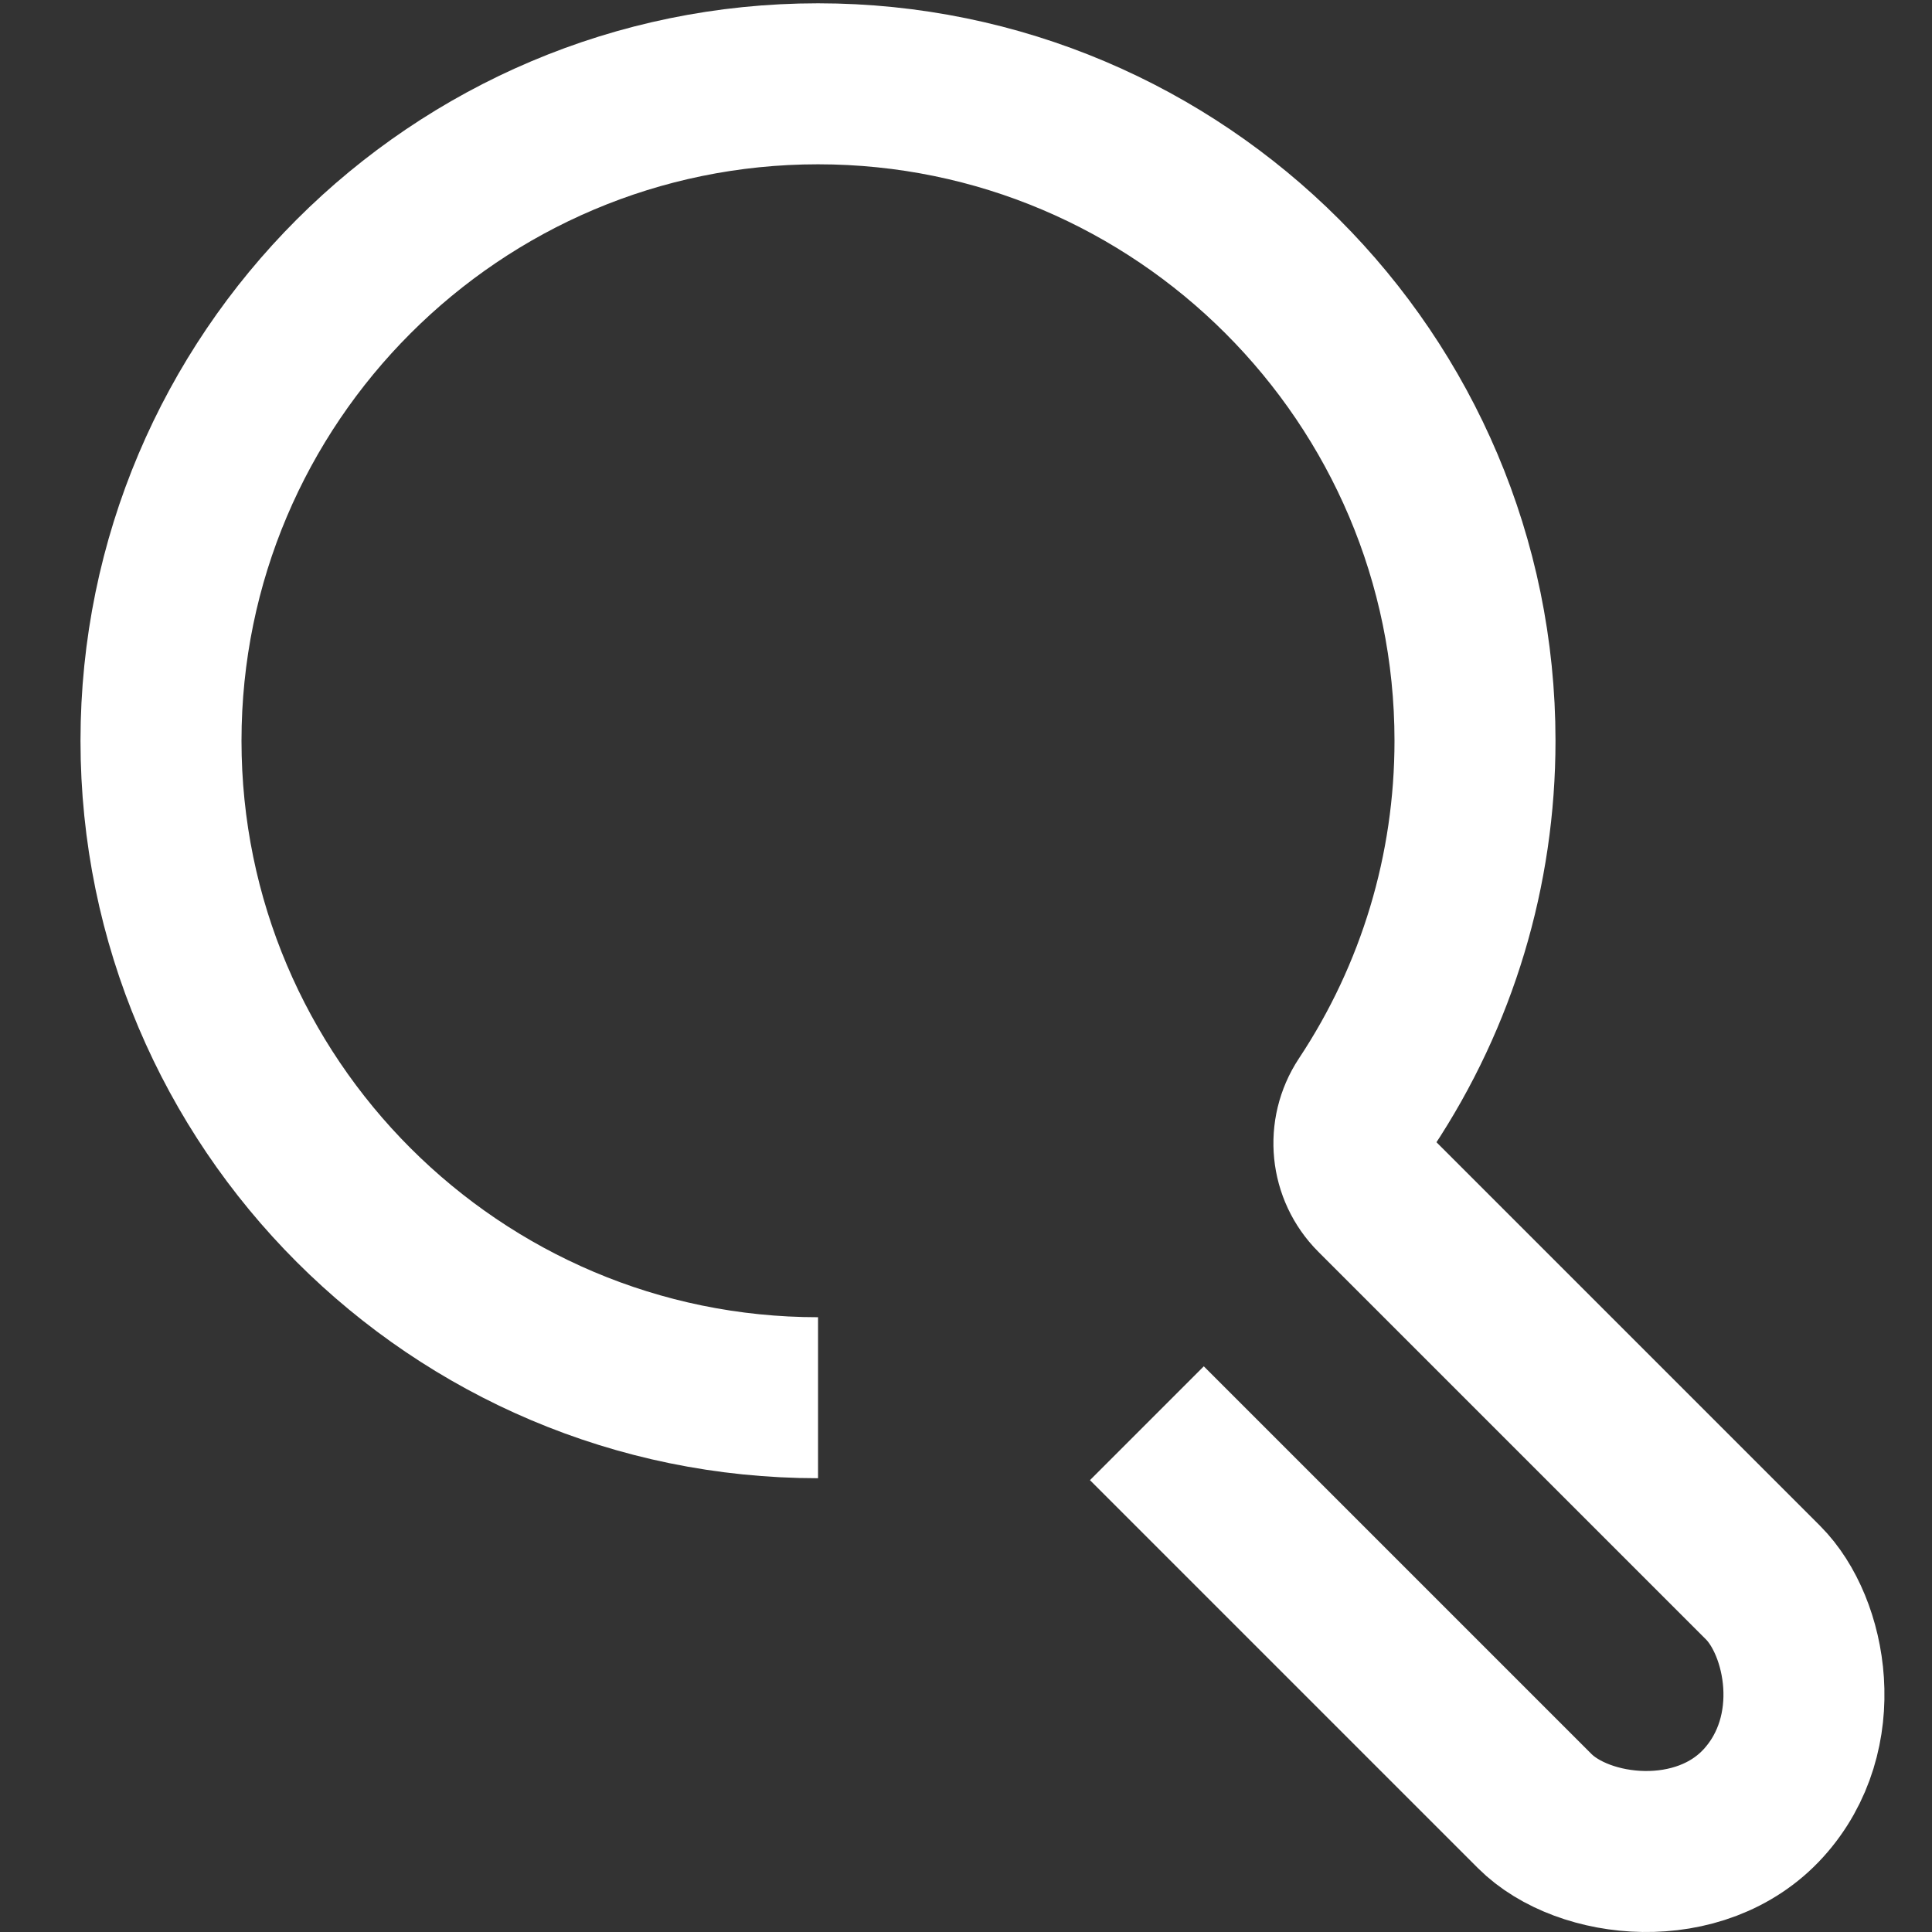 <?xml version="1.0" encoding="UTF-8"?>
<svg width="24px" height="24px" viewBox="0 0 24 24" version="1.1" xmlns="http://www.w3.org/2000/svg"
>
    <rect x="0" y="0" width="24" height="24" fill="#333333" stroke="none"/>
    <!-- Generator: Sketch 54.1 (76490) - https://sketchapp.com -->
    <title>_icon/search/r/white</title>
    <desc>Created with Sketch.</desc>
    <g id="_icon/search/r/white" stroke="none" stroke-width="1" fill="none" fill-rule="evenodd" strokeLinecap="round"
       stroke-linejoin="round">
        <path d="M14.247,17.68 L19.064,22.497 C19.67,23.104 21.121,23.264 21.907,22.398 C22.7,21.523 22.443,20.202 21.901,19.66 L17.084,14.843 C16.779,14.538 16.732,14.061 16.969,13.701 C17.855,12.365 18.323,10.809 18.323,9.202 C18.323,4.702 14.662,1.041 10.162,1.041 C5.66,1.041 2,4.702 2,9.202 C2,13.702 5.66,17.363 10.162,17.363"
              id="Page-1" stroke="#FFFFFF" stroke-width="2"></path>
    </g>
</svg>